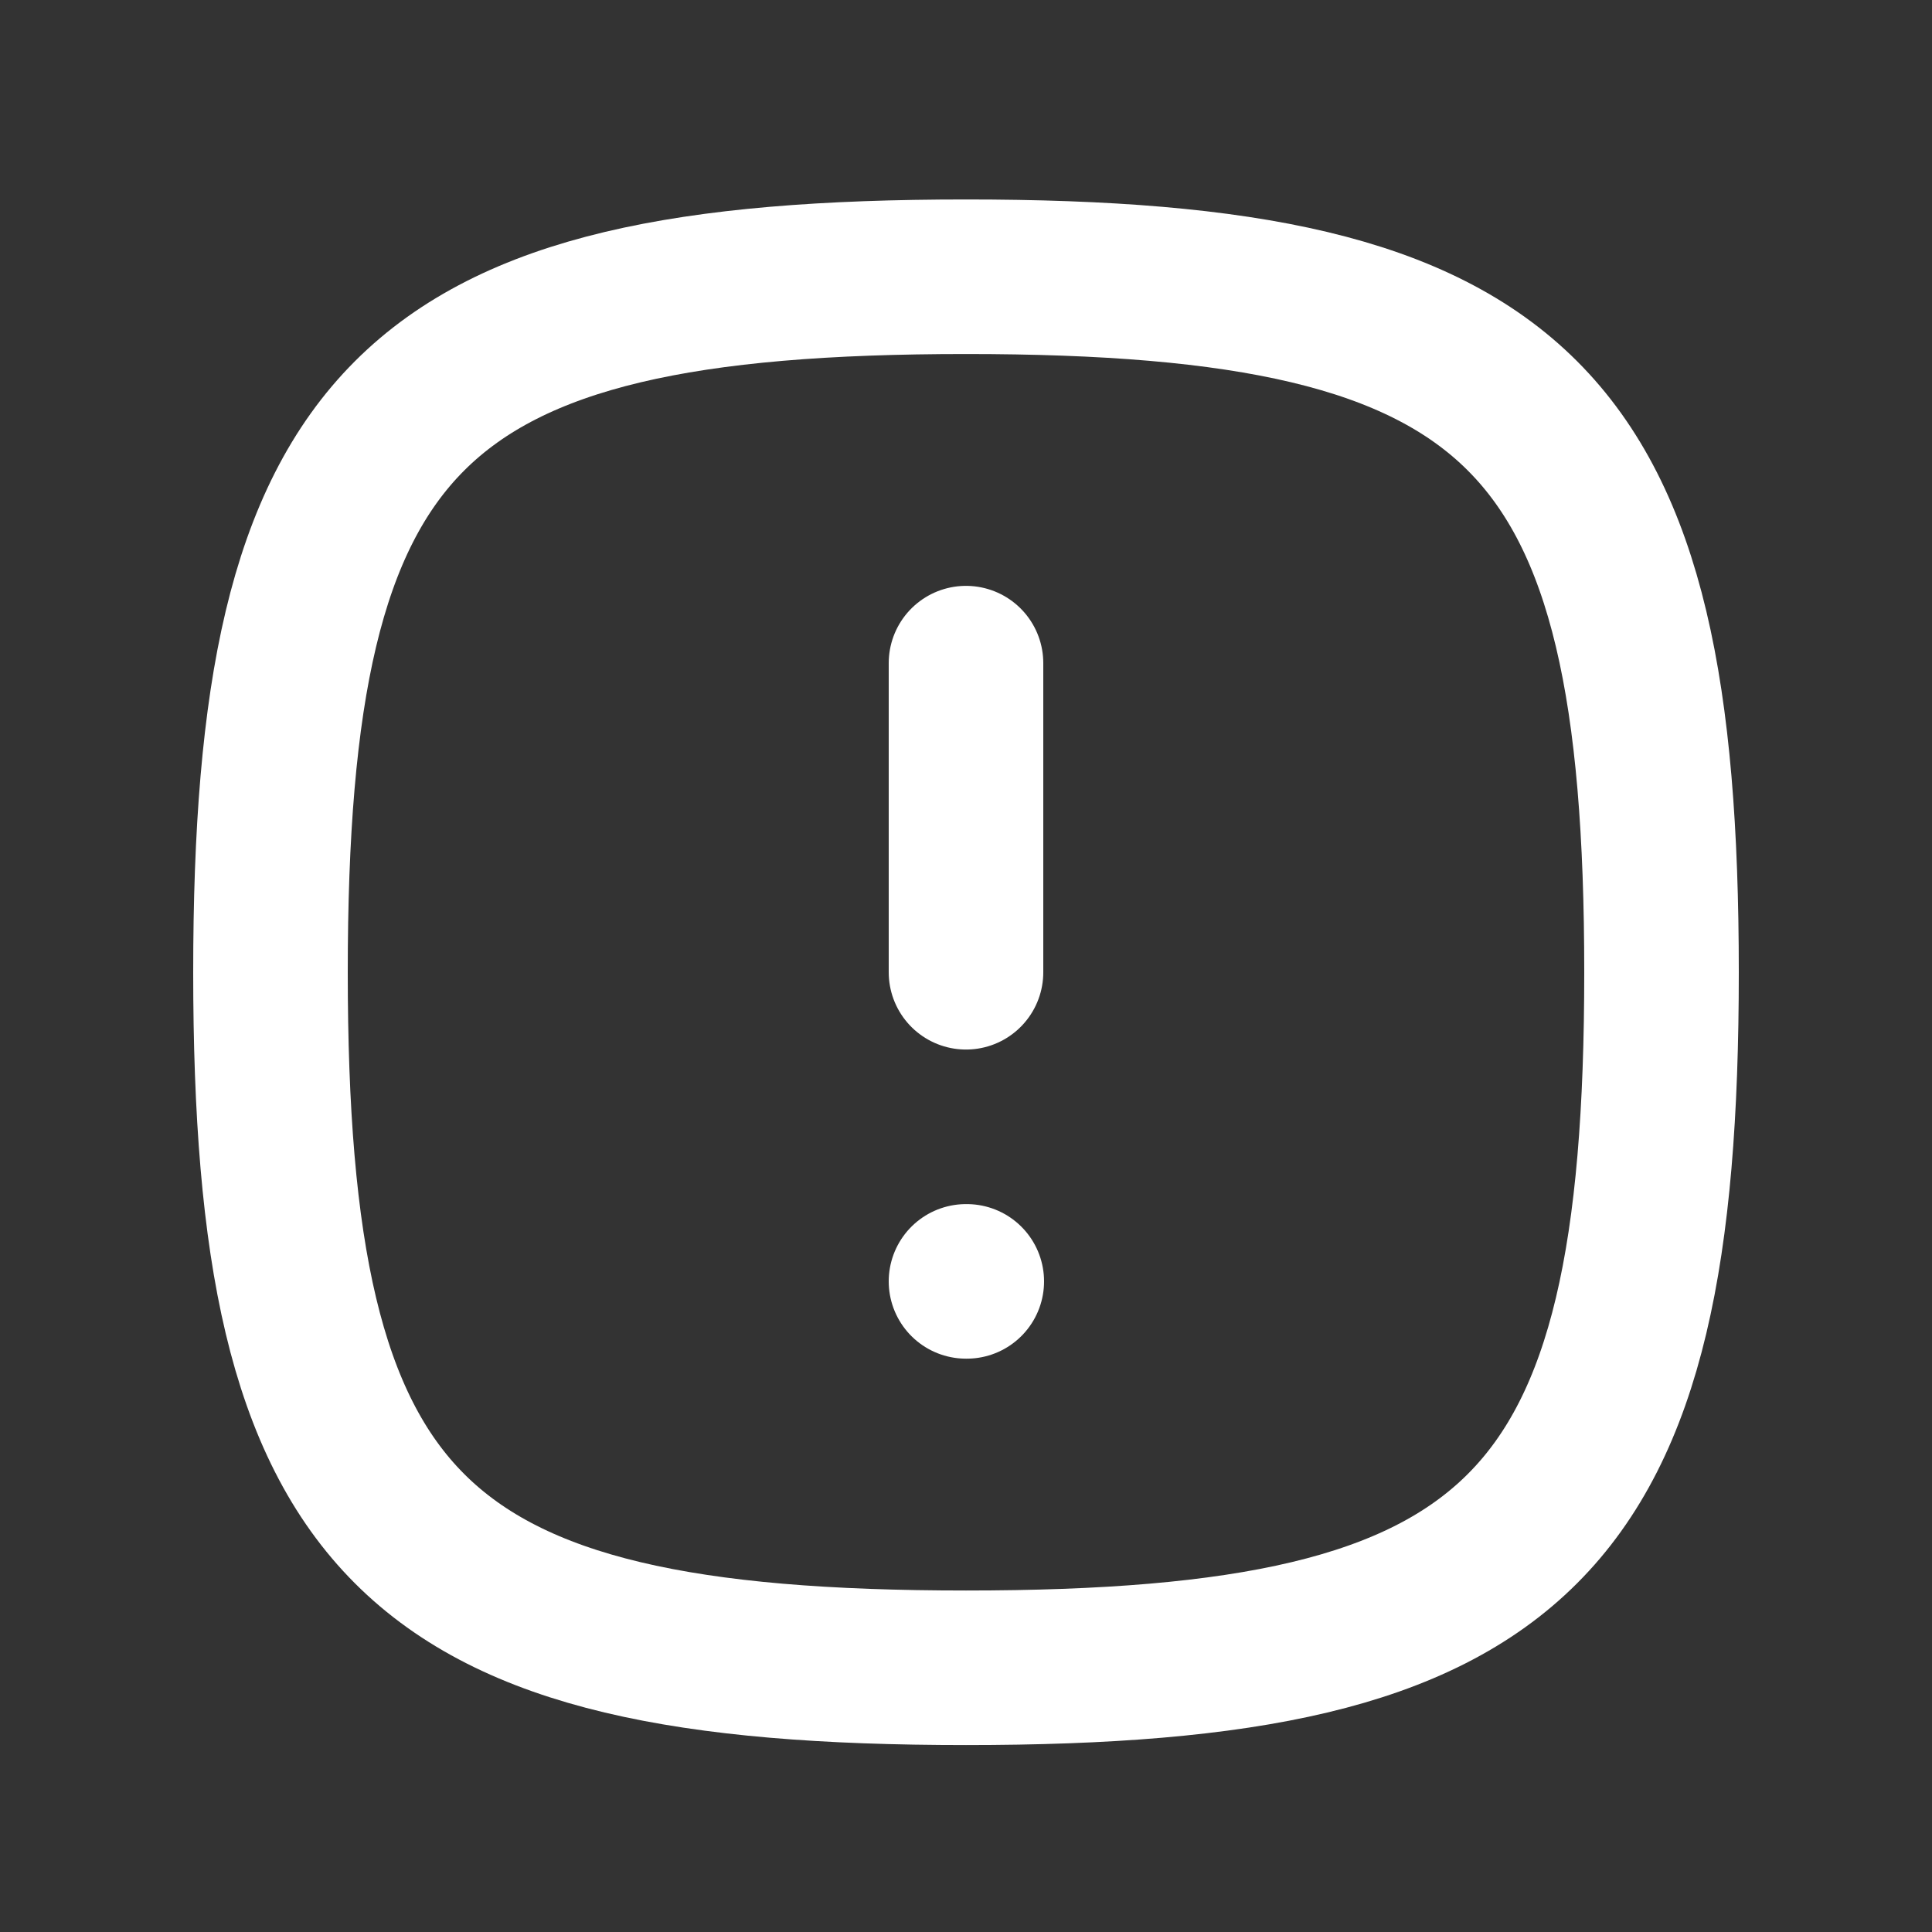 <svg width="25" height="25" viewBox="0 0 25 25" fill="none" xmlns="http://www.w3.org/2000/svg">
<rect x="0" y="0" width="25" height="25" fill="#333333" stroke="none"/>
<path d="M12.5 8.581V12.581M12.5 16.581H12.51M12.5 3.581C19.7 3.581 21.5 5.381 21.5 12.581C21.5 19.781 19.7 21.581 12.5 21.581C5.3 21.581 3.5 19.781 3.5 12.581C3.5 5.381 5.3 3.581 12.5 3.581Z" stroke="white" stroke-width="2" stroke-linecap="round" stroke-linejoin="round"/>
</svg>
